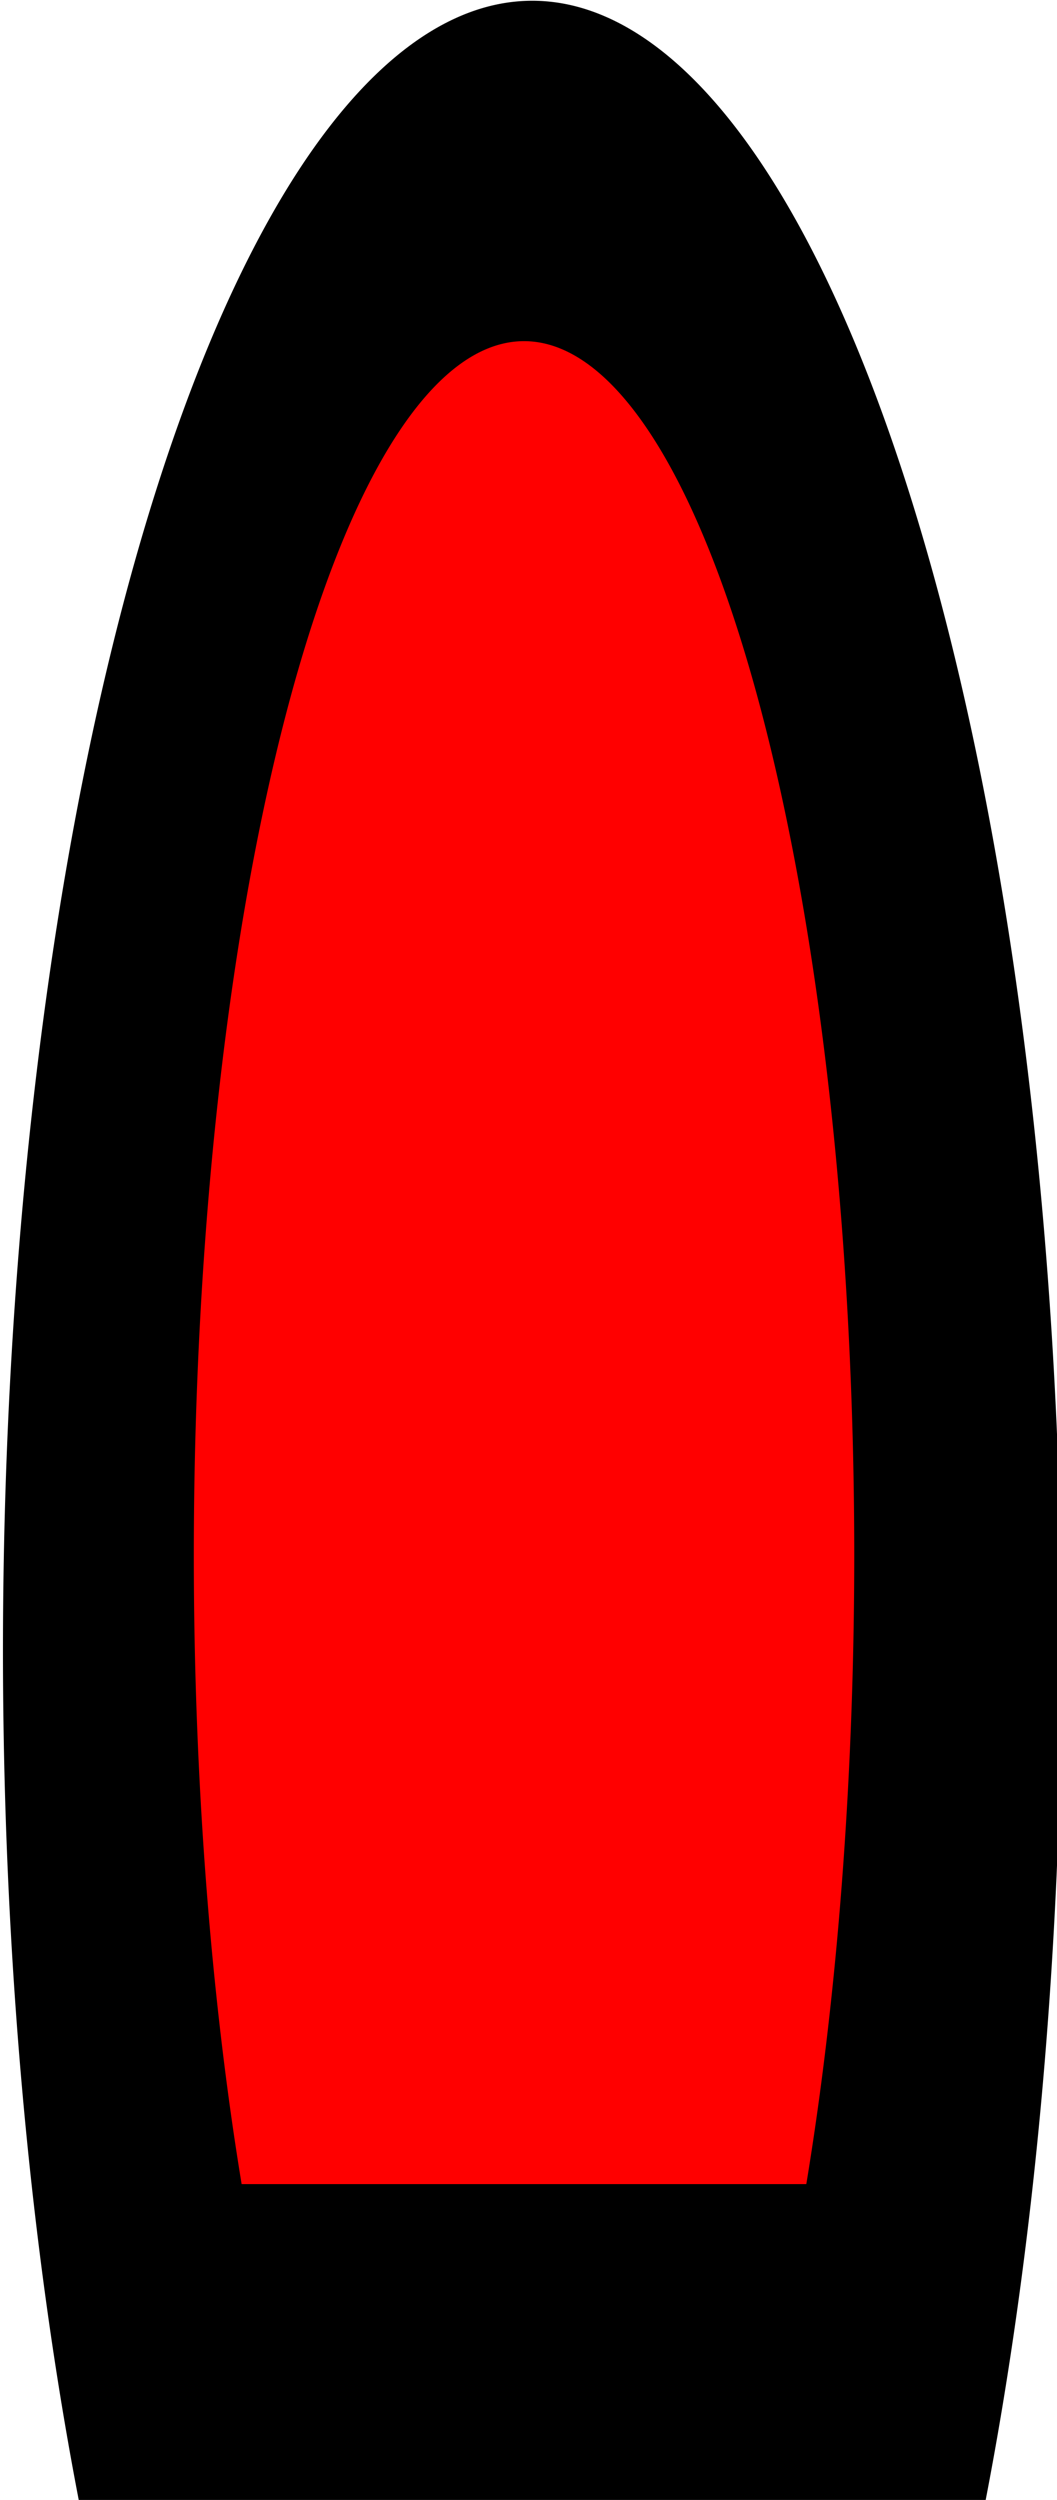 <?xml version="1.0" encoding="UTF-8" standalone="no"?>
<!-- Created with Inkscape (http://www.inkscape.org/) -->

<svg
   xmlns:dc="http://purl.org/dc/elements/1.1/"
   xmlns:cc="http://creativecommons.org/ns#"
   xmlns:rdf="http://www.w3.org/1999/02/22-rdf-syntax-ns#"
   xmlns:svg="http://www.w3.org/2000/svg"
   xmlns="http://www.w3.org/2000/svg"
   xmlns:sodipodi="http://sodipodi.sourceforge.net/DTD/sodipodi-0.dtd"
   xmlns:inkscape="http://www.inkscape.org/namespaces/inkscape"
   width="44.601mm"
   height="105.47mm"
   viewBox="0 0 44.601 105.47"
   version="1.1"
   id="svg8"
   inkscape:version="0.92.3 (2405546, 2018-03-11)"
   sodipodi:docname="ship_red.svg">
  <defs
     id="defs2" />
  <sodipodi:namedview
     id="base"
     pagecolor="#ffffff"
     bordercolor="#666666"
     borderopacity="1.0"
     inkscape:pageopacity="0.0"
     inkscape:pageshadow="2"
     inkscape:zoom="0.49497475"
     inkscape:cx="162.21094"
     inkscape:cy="107.76145"
     inkscape:document-units="mm"
     inkscape:current-layer="layer1"
     showgrid="false"
     inkscape:window-width="1920"
     inkscape:window-height="1017"
     inkscape:window-x="-8"
     inkscape:window-y="428"
     inkscape:window-maximized="1">
    <inkscape:grid
       type="xygrid"
       id="grid22"
       originx="-78.997"
       originy="-171.587" />
  </sodipodi:namedview>
  <g
     inkscape:label="Layer 1"
     inkscape:groupmode="layer"
     id="layer1"
     transform="translate(-78.997,-19.943)">
    <path
       style="fill:#000000;stroke-width:1"
       d="M 382.857,75.377 A 84.286,262.857 0 0 0 298.572,338.234 84.286,262.857 0 0 0 310.783,474.002 h 144.125 A 84.286,262.857 0 0 0 467.143,338.234 84.286,262.857 0 0 0 382.857,75.377 Z"
       transform="scale(0.265)"
       id="path12"
       inkscape:connector-curvature="0" />
    <path
       id="path29"
       d="M 101.109,34.336 A 13.934,51.271 0 0 0 87.175,85.607 13.934,51.271 0 0 0 89.193,112.089 H 113.02 A 13.934,51.271 0 0 0 115.043,85.607 13.934,51.271 0 0 0 101.109,34.336 Z"
       style="fill:#ff0000;stroke-width:0.18"
       inkscape:connector-curvature="0" />
  </g>
</svg>
